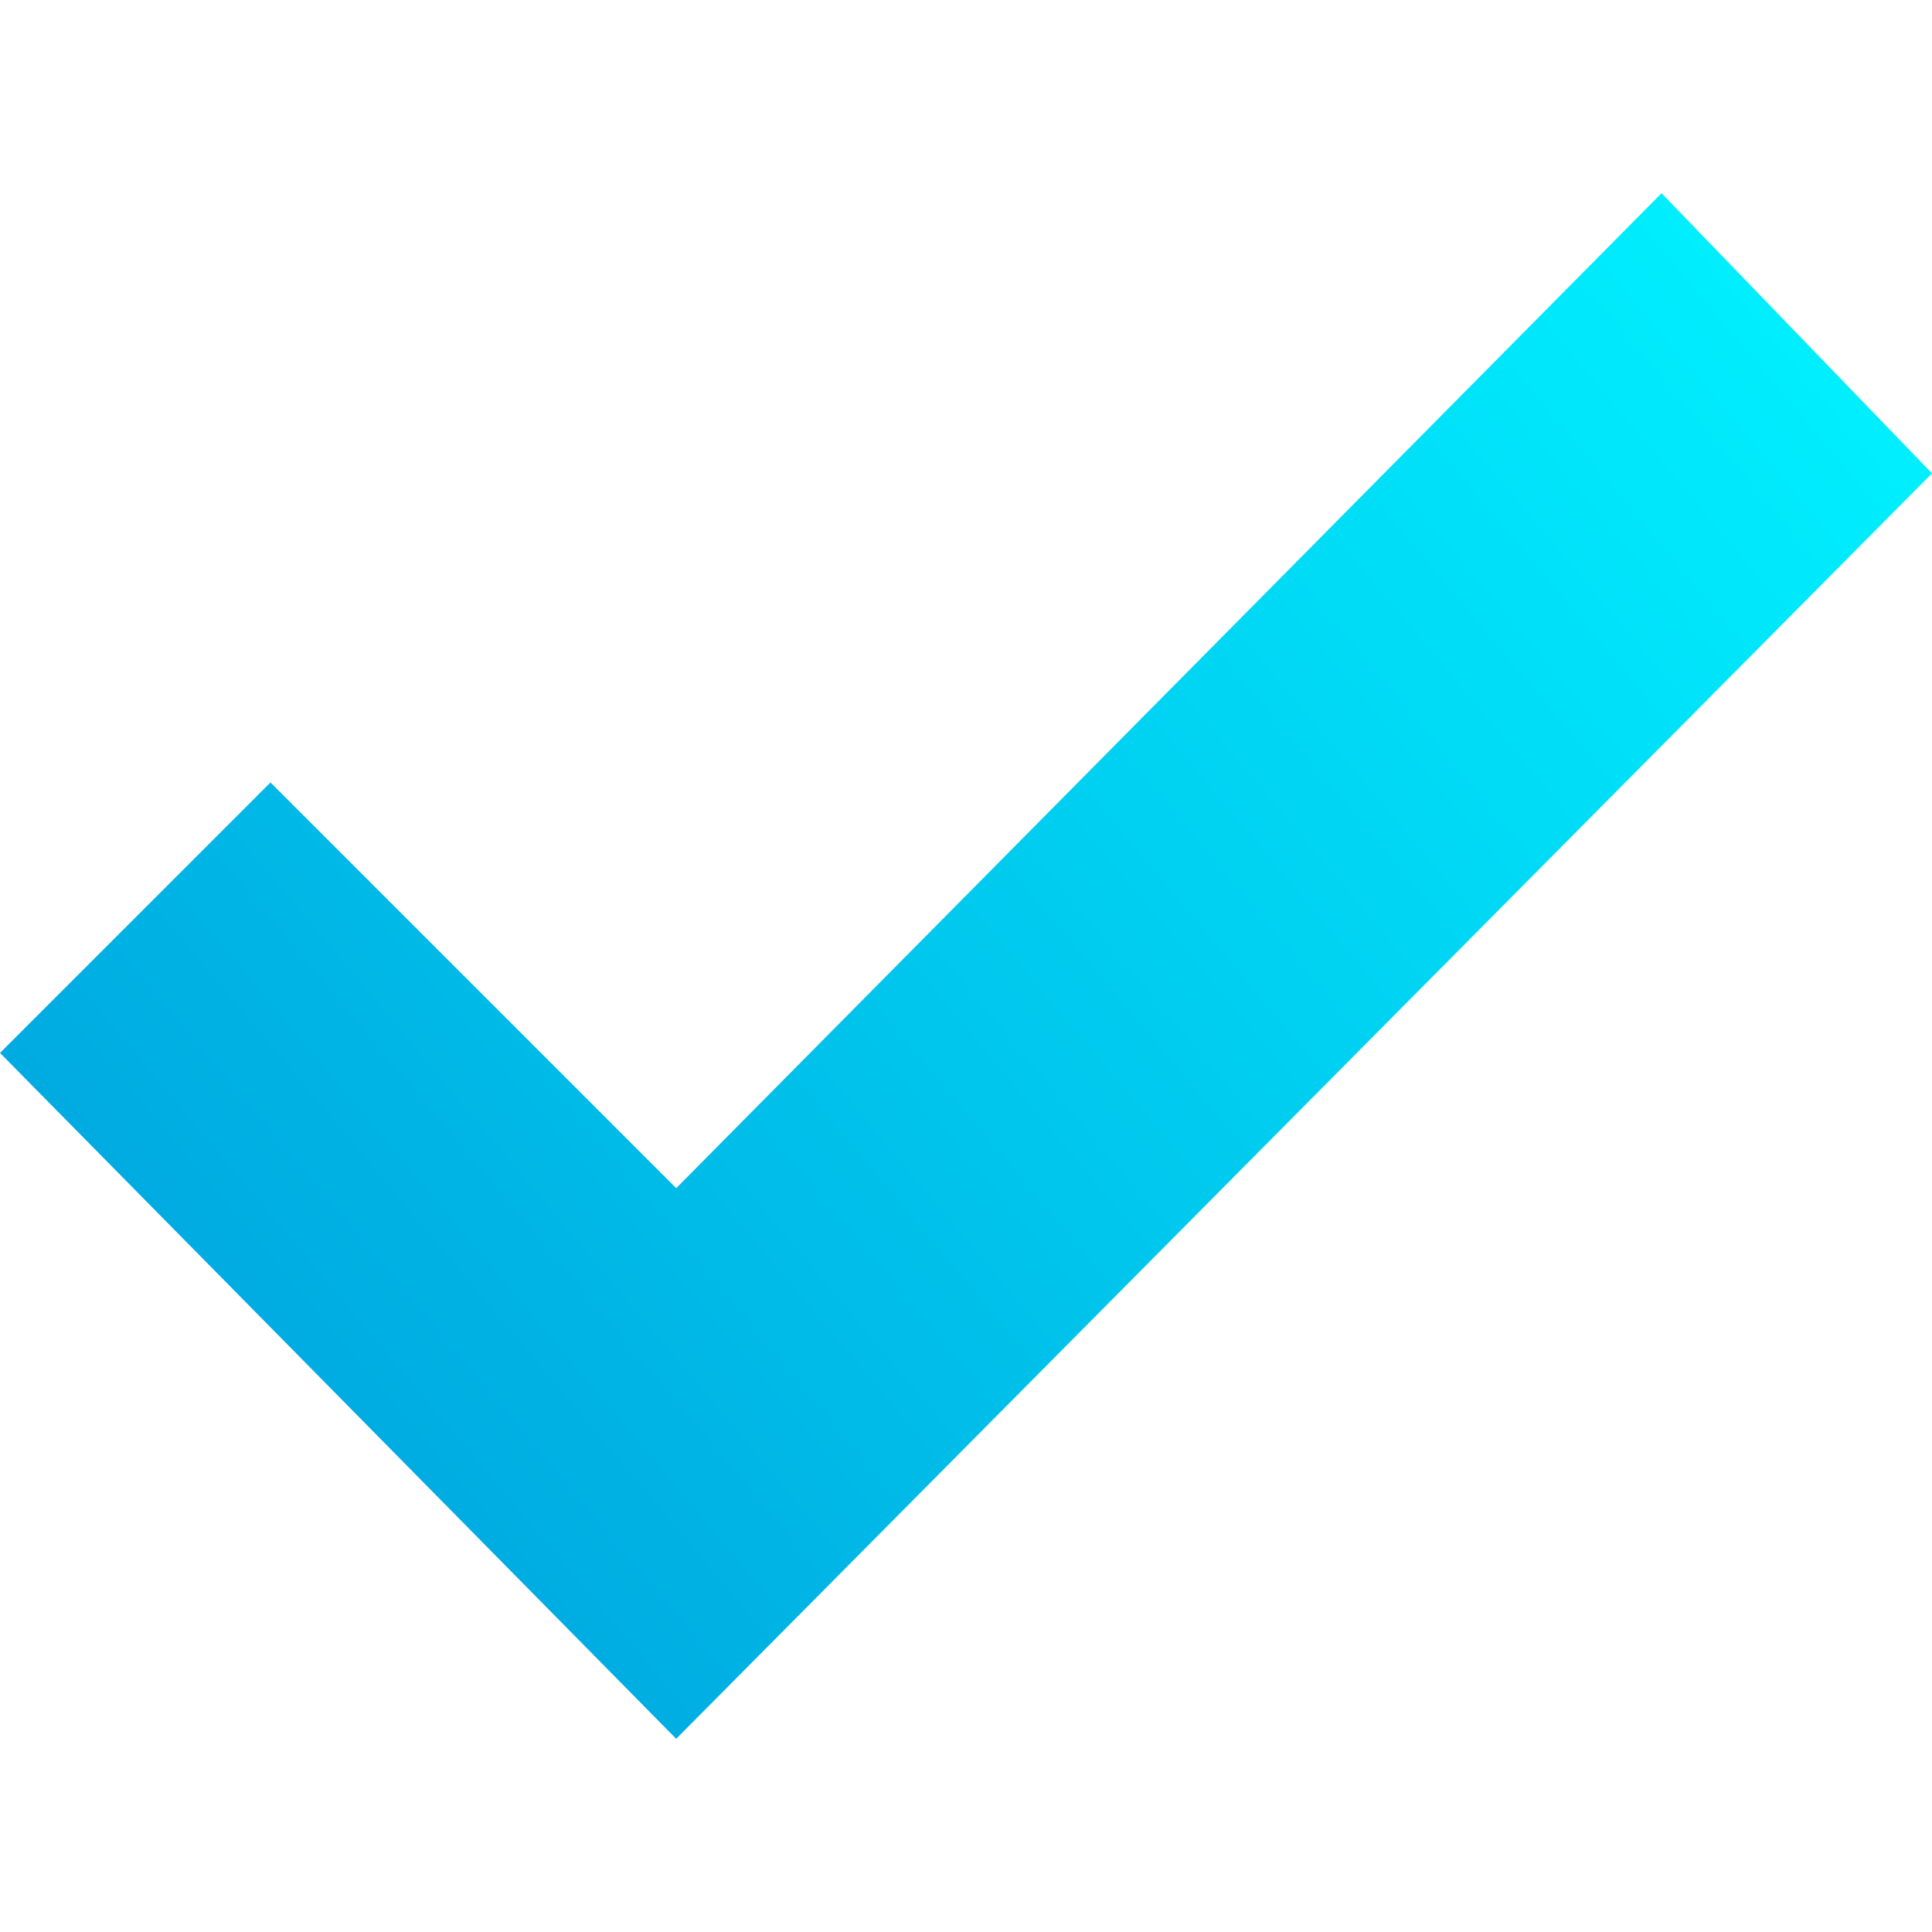 <svg width="30" height="30" viewBox="0 0 30 30" fill="none" xmlns="http://www.w3.org/2000/svg">
<path d="M25.8 3L10.5 18.45L4.2 12.15L0 16.35L10.5 27L30 7.35L25.8 3Z" fill="url(#paint0_linear)"/>
<defs>
<linearGradient id="paint0_linear" x1="28" y1="4.2" x2="-0.441" y2="28.075" gradientUnits="userSpaceOnUse">
<stop stop-color="#00F0FF"/>
<stop offset="1" stop-color="#0098D9"/>
<stop offset="1" stop-color="#0098D9"/>
</linearGradient>
</defs>
</svg>
